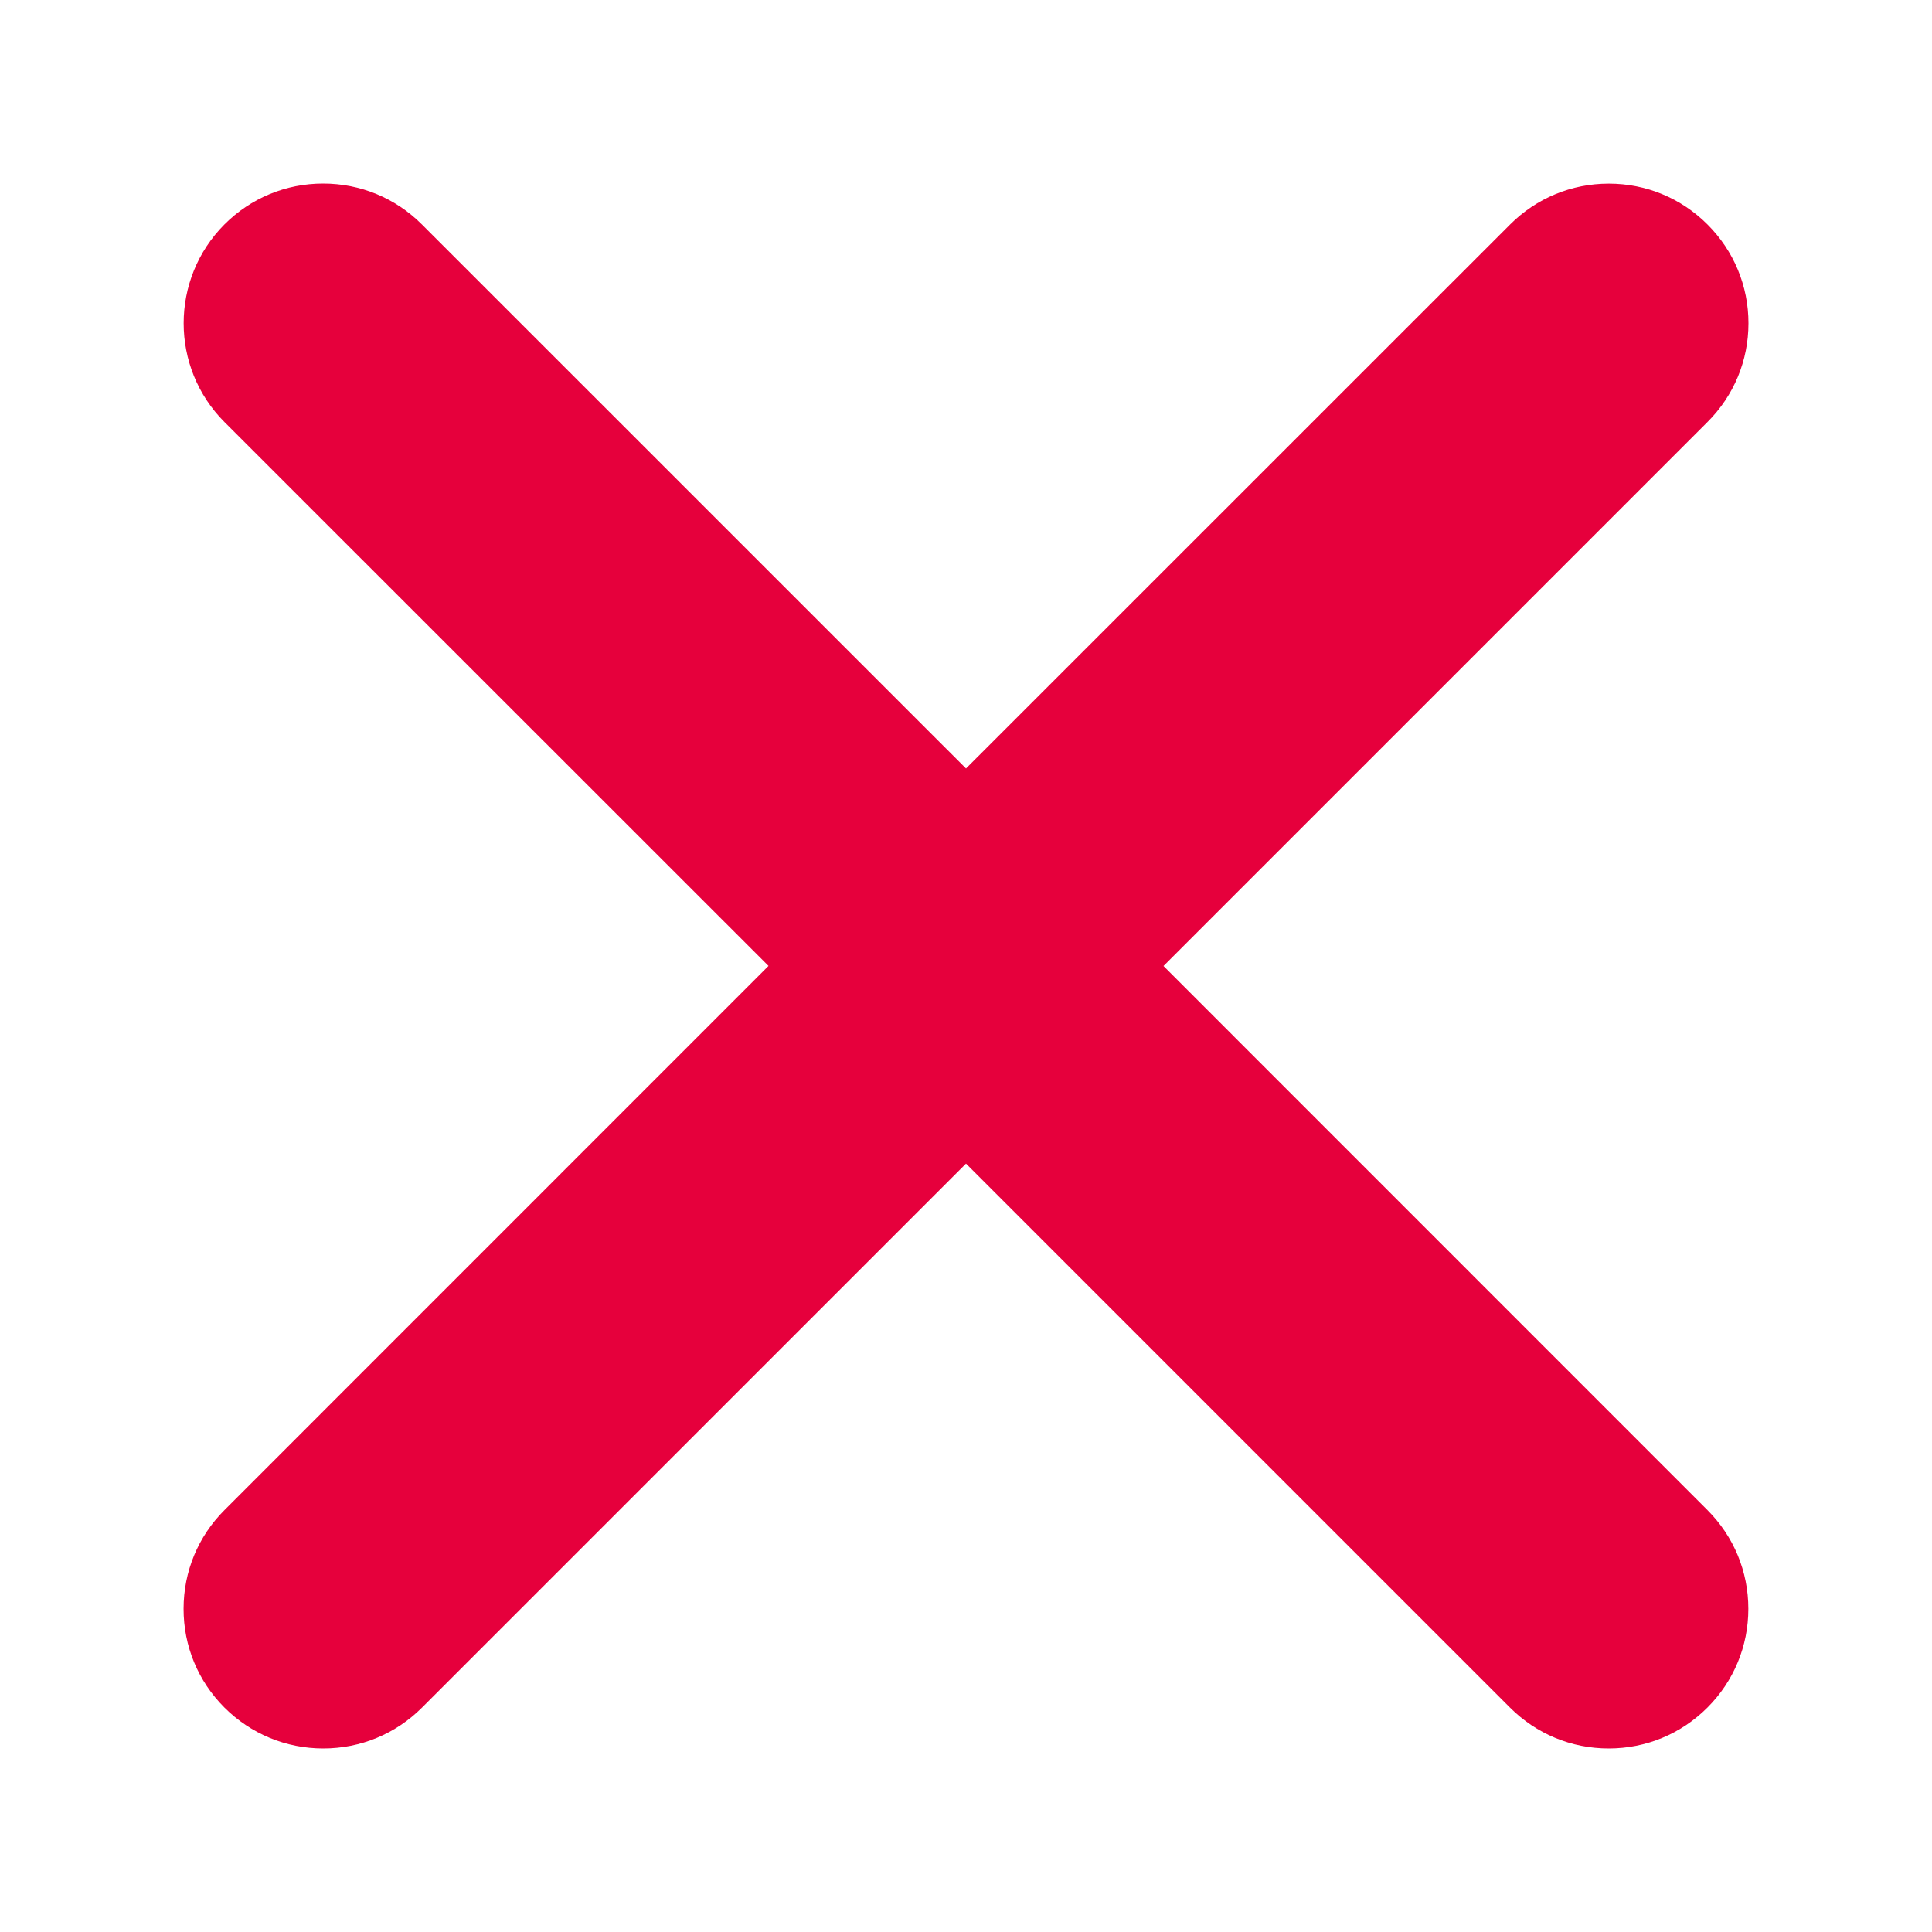 <?xml version="1.0" encoding="utf-8"?>
<!-- Generator: Adobe Illustrator 16.0.2, SVG Export Plug-In . SVG Version: 6.00 Build 0)  -->
<!DOCTYPE svg PUBLIC "-//W3C//DTD SVG 1.1//EN" "http://www.w3.org/Graphics/SVG/1.1/DTD/svg11.dtd">
<svg version="1.1" id="Layer_1" xmlns="http://www.w3.org/2000/svg" xmlns:xlink="http://www.w3.org/1999/xlink" x="0px" y="0px"
	 width="50px" height="50px" viewBox="0 0 50 50" enable-background="new 0 0 50 50" xml:space="preserve">
<path fill="#E6003C" d="M41.633,45.25c-0.965,0-1.873-0.376-2.556-1.059L25,30.114L10.923,44.191
	c-0.683,0.683-1.591,1.059-2.557,1.059c-0.966,0-1.875-0.377-2.559-1.06c-0.681-0.682-1.057-1.589-1.056-2.555
	c0-0.965,0.376-1.873,1.059-2.555l14.079-14.082L5.809,10.922C4.401,9.513,4.401,7.218,5.81,5.807
	C6.491,5.126,7.398,4.75,8.363,4.75c0.966,0,1.874,0.376,2.556,1.059L25,19.888L39.08,5.811c0.683-0.683,1.591-1.059,2.556-1.059
	s1.871,0.375,2.553,1.057c0.684,0.683,1.061,1.591,1.061,2.557c0,0.965-0.376,1.873-1.06,2.555L30.111,25L44.188,39.08
	c0.683,0.683,1.059,1.59,1.059,2.556c0,0.965-0.376,1.873-1.059,2.556S42.599,45.25,41.633,45.25z"/>
</svg>
